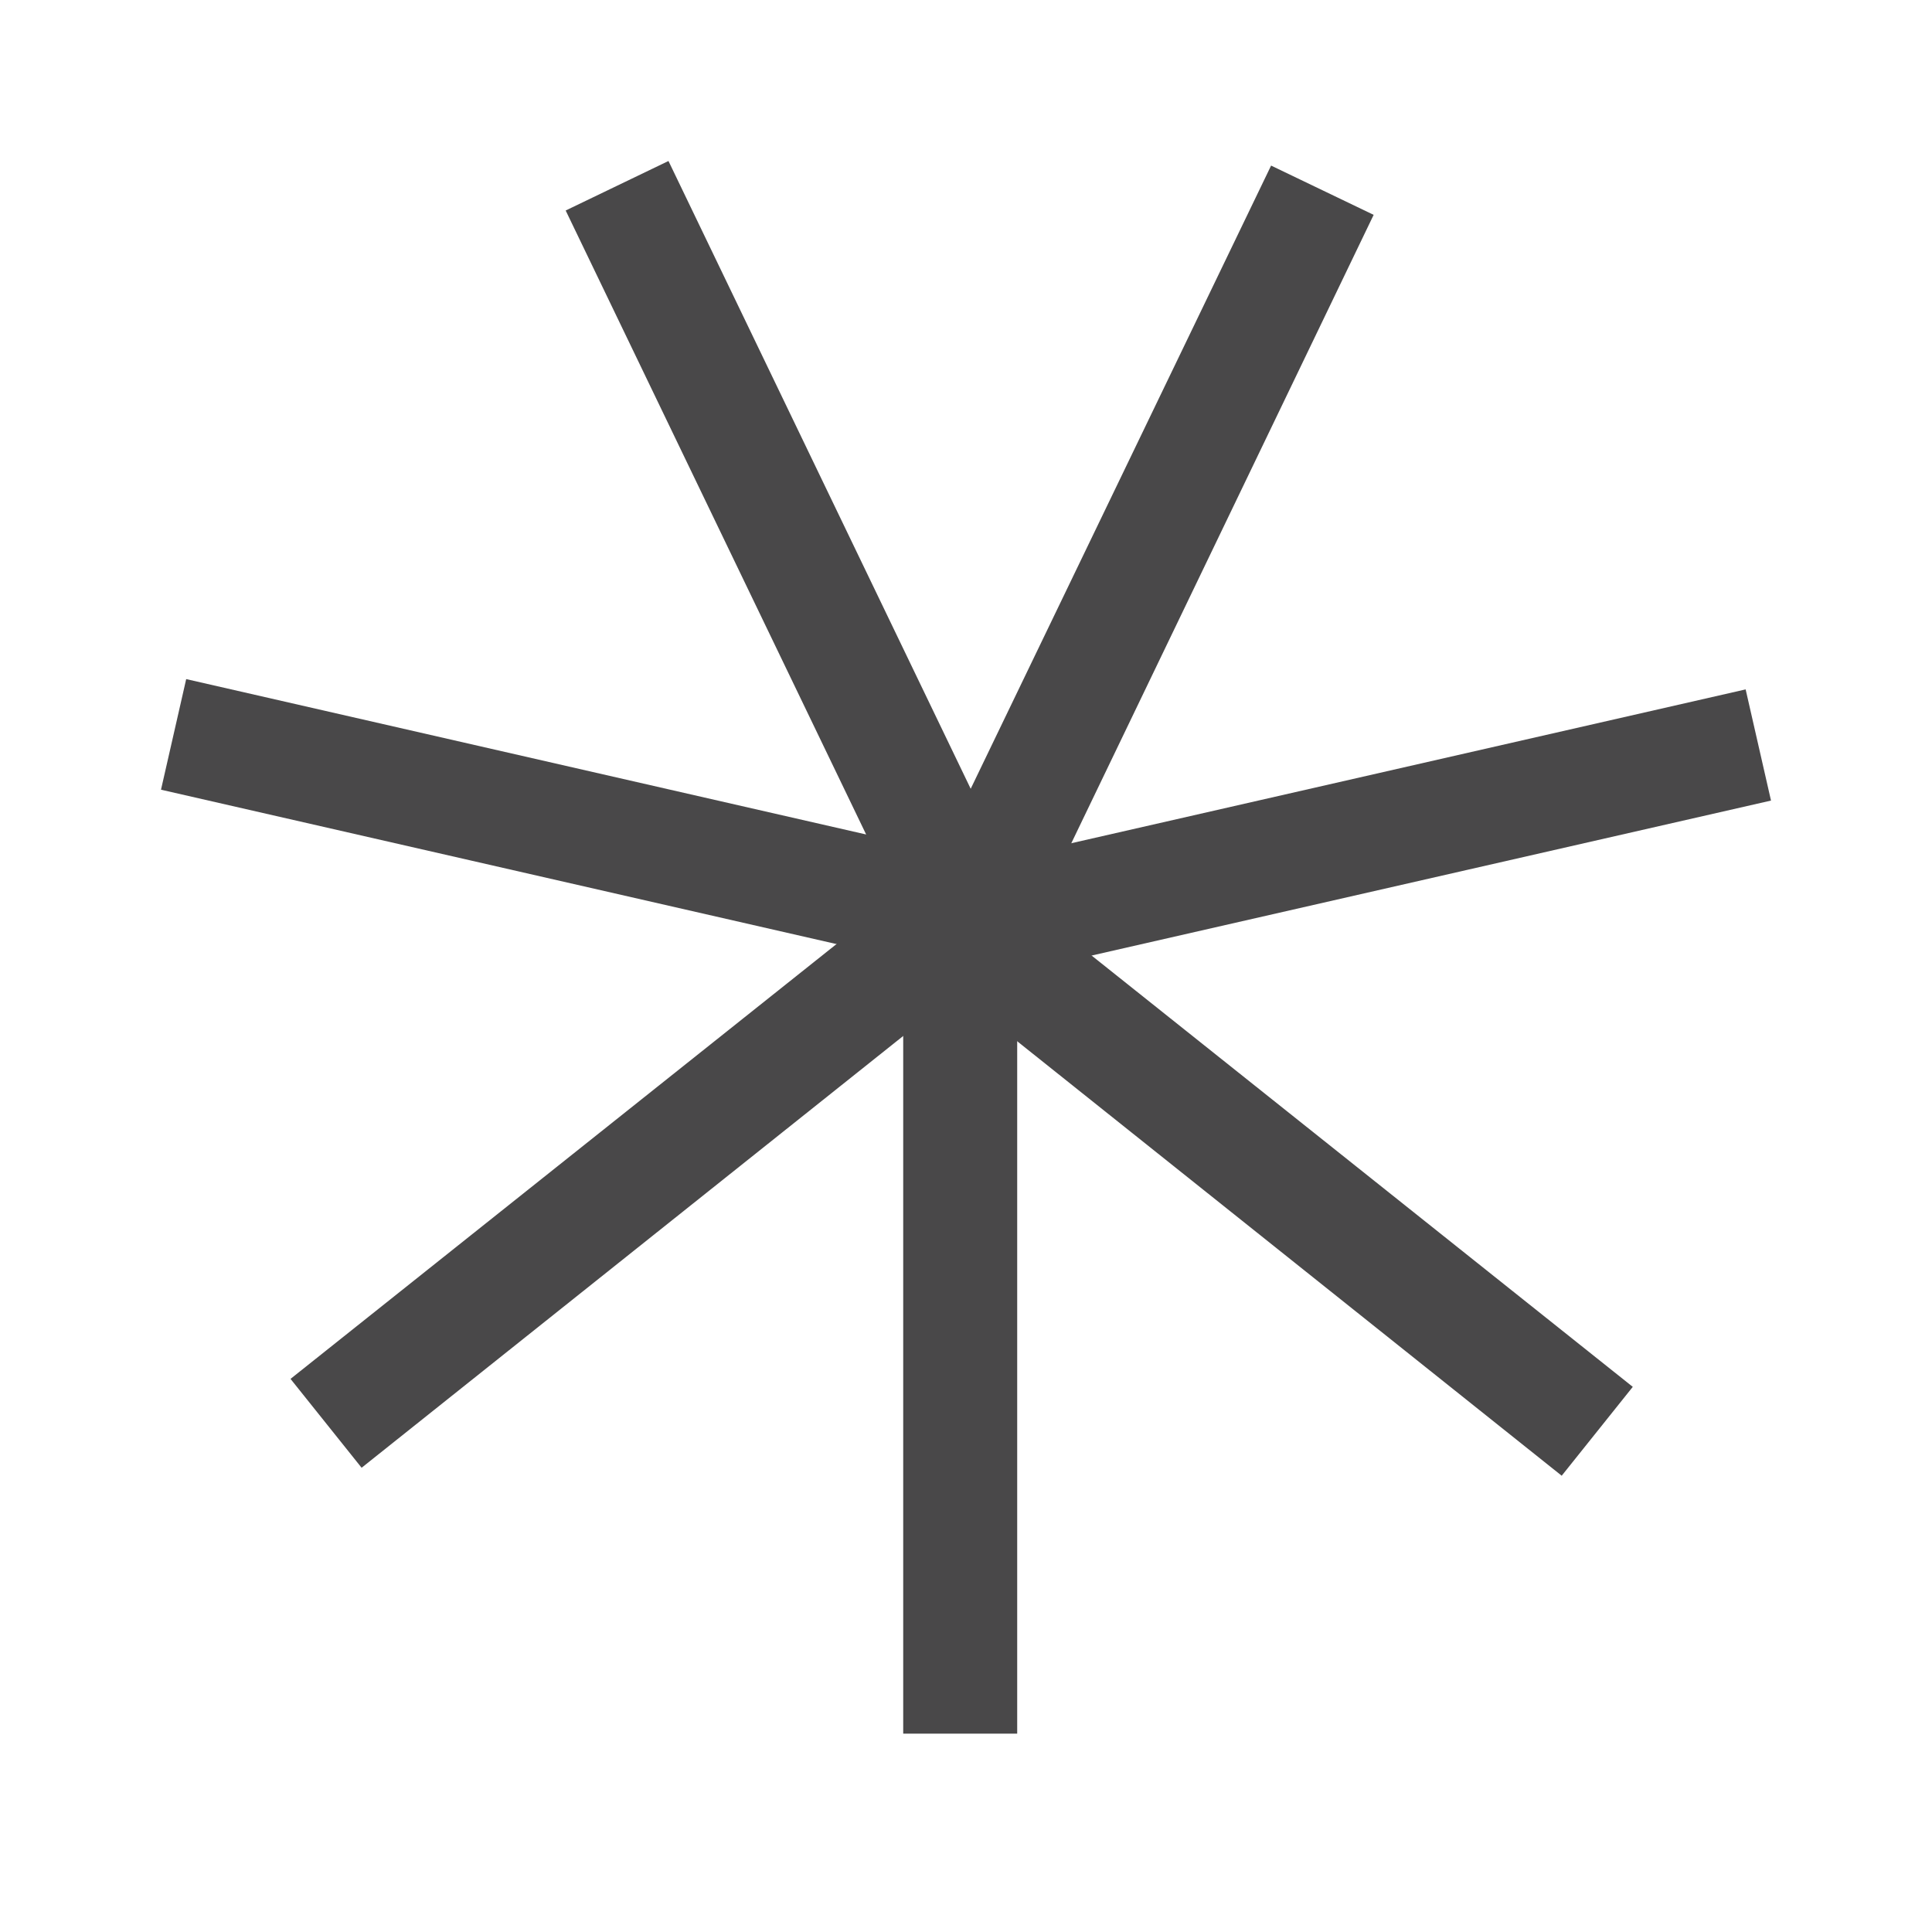 <svg width="24" height="24" viewBox="0 0 24 24" fill="none" xmlns="http://www.w3.org/2000/svg">
<path d="M12.636 11.433H11.22V21.536H12.636V11.433Z" fill="#494849"/>
<path d="M11.512 12.038L12.387 10.935L20.283 17.228L19.4 18.332L11.512 12.038Z" fill="#494849"/>
<path d="M21.685 8.564L11.843 10.809L12.158 12.19L22 9.945L21.685 8.564Z" fill="#494849"/>
<path d="M12.686 11.768L11.404 11.156L15.79 2.057L17.064 2.669L12.686 11.768Z" fill="#494849"/>
<path d="M8.304 2L7.027 2.615L11.41 11.717L12.686 11.102L8.304 2Z" fill="#494849"/>
<path d="M12.159 10.686L11.846 12.06L2 9.81L2.313 8.436L12.159 10.686Z" fill="#494849"/>
<path d="M11.512 10.835L12.387 11.939L4.492 18.233L3.609 17.129L11.512 10.835Z" fill="#494849"/>
</svg>
